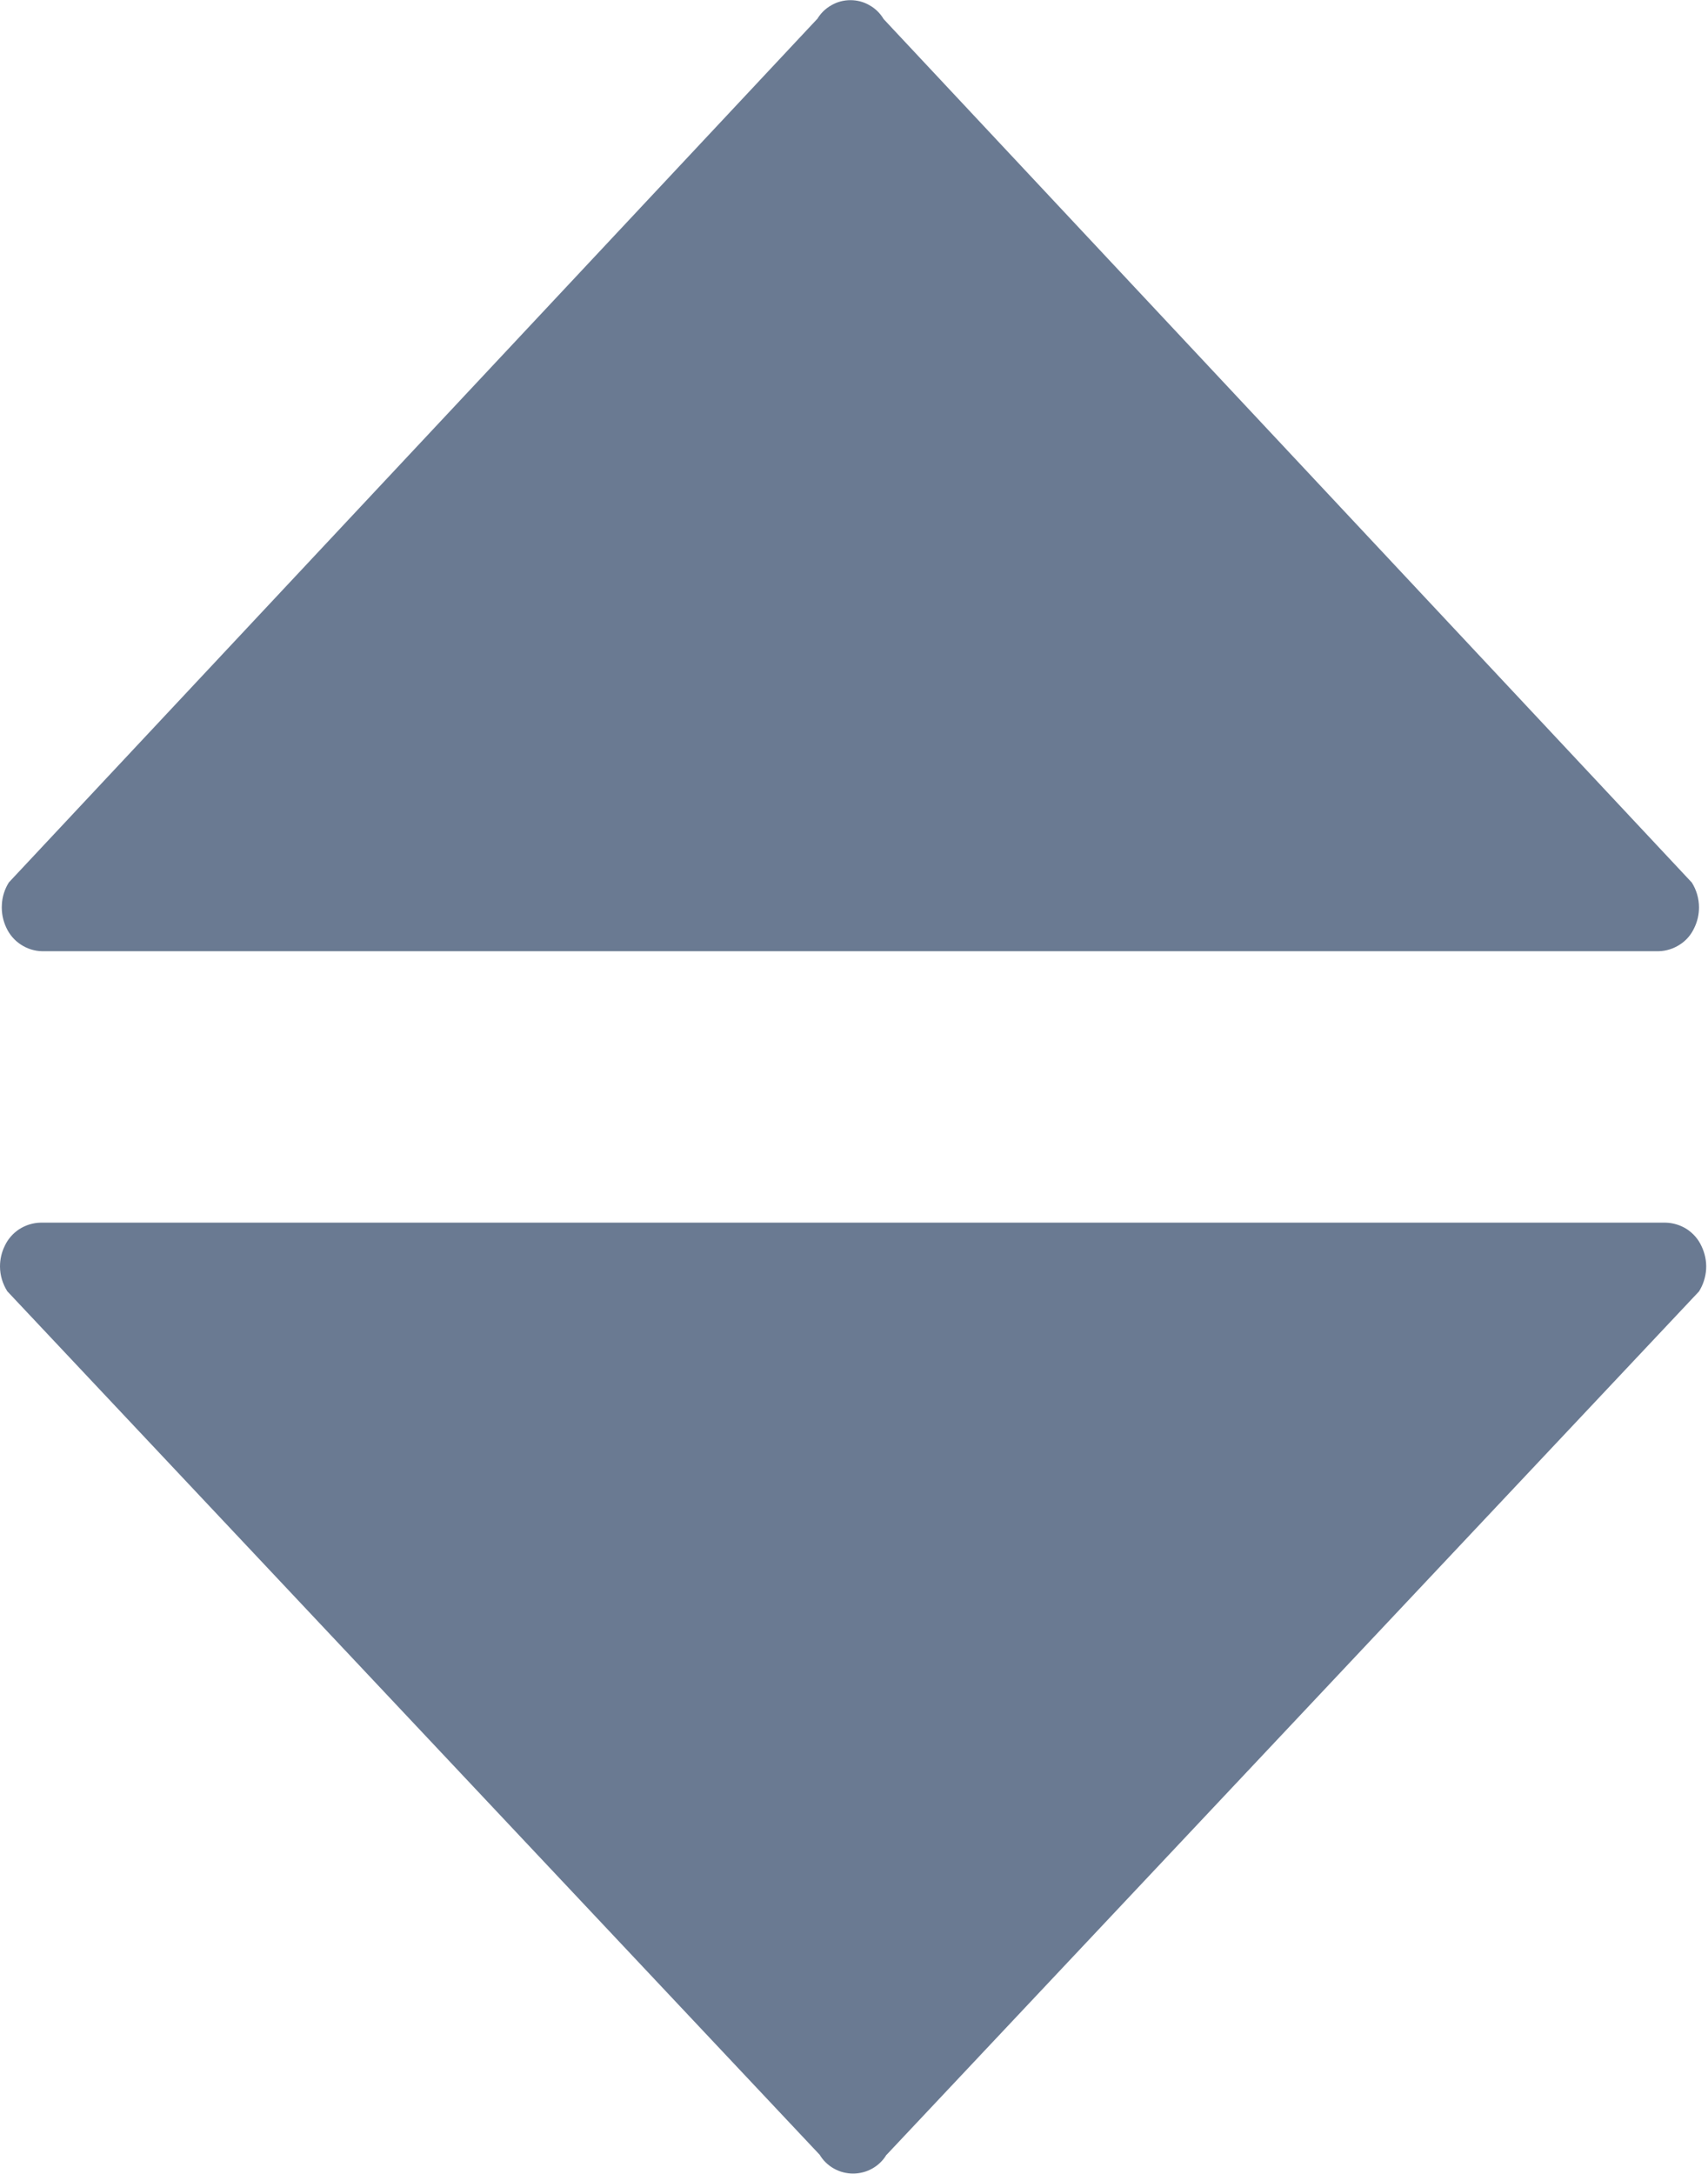 <svg width="11" height="14" viewBox="0 0 11 14" fill="none" xmlns="http://www.w3.org/2000/svg">
<path d="M5.709 13.878L10.942 8.317C10.969 8.274 10.985 8.224 10.988 8.173C10.991 8.122 10.98 8.071 10.958 8.025C10.938 7.981 10.905 7.943 10.864 7.916C10.823 7.89 10.776 7.875 10.727 7.874H0.261C0.212 7.875 0.165 7.89 0.124 7.916C0.083 7.943 0.05 7.981 0.03 8.025C0.01 8.066 -3.51265e-05 8.111 9.01196e-08 8.156C0 8.213 0.017 8.268 0.047 8.316L5.279 13.877C5.301 13.914 5.333 13.945 5.371 13.966C5.408 13.987 5.451 13.998 5.494 13.998C5.537 13.998 5.58 13.987 5.617 13.966C5.655 13.945 5.687 13.914 5.709 13.877V13.878Z" fill="#6A7A92"/>
<path d="M5.263 0.122L0.057 5.683C0.03 5.726 0.014 5.776 0.012 5.827C0.009 5.878 0.019 5.929 0.041 5.975C0.061 6.019 0.094 6.057 0.134 6.083C0.175 6.11 0.222 6.125 0.271 6.126H10.682C10.73 6.125 10.778 6.11 10.819 6.083C10.86 6.057 10.892 6.019 10.912 5.975C10.932 5.934 10.942 5.889 10.942 5.844C10.942 5.787 10.926 5.732 10.896 5.684L5.691 0.123C5.669 0.086 5.638 0.055 5.6 0.034C5.563 0.012 5.52 0.001 5.477 0.001C5.434 0.001 5.391 0.012 5.354 0.034C5.316 0.055 5.285 0.086 5.263 0.123V0.122Z" fill="#6A7A92"/>
</svg>
